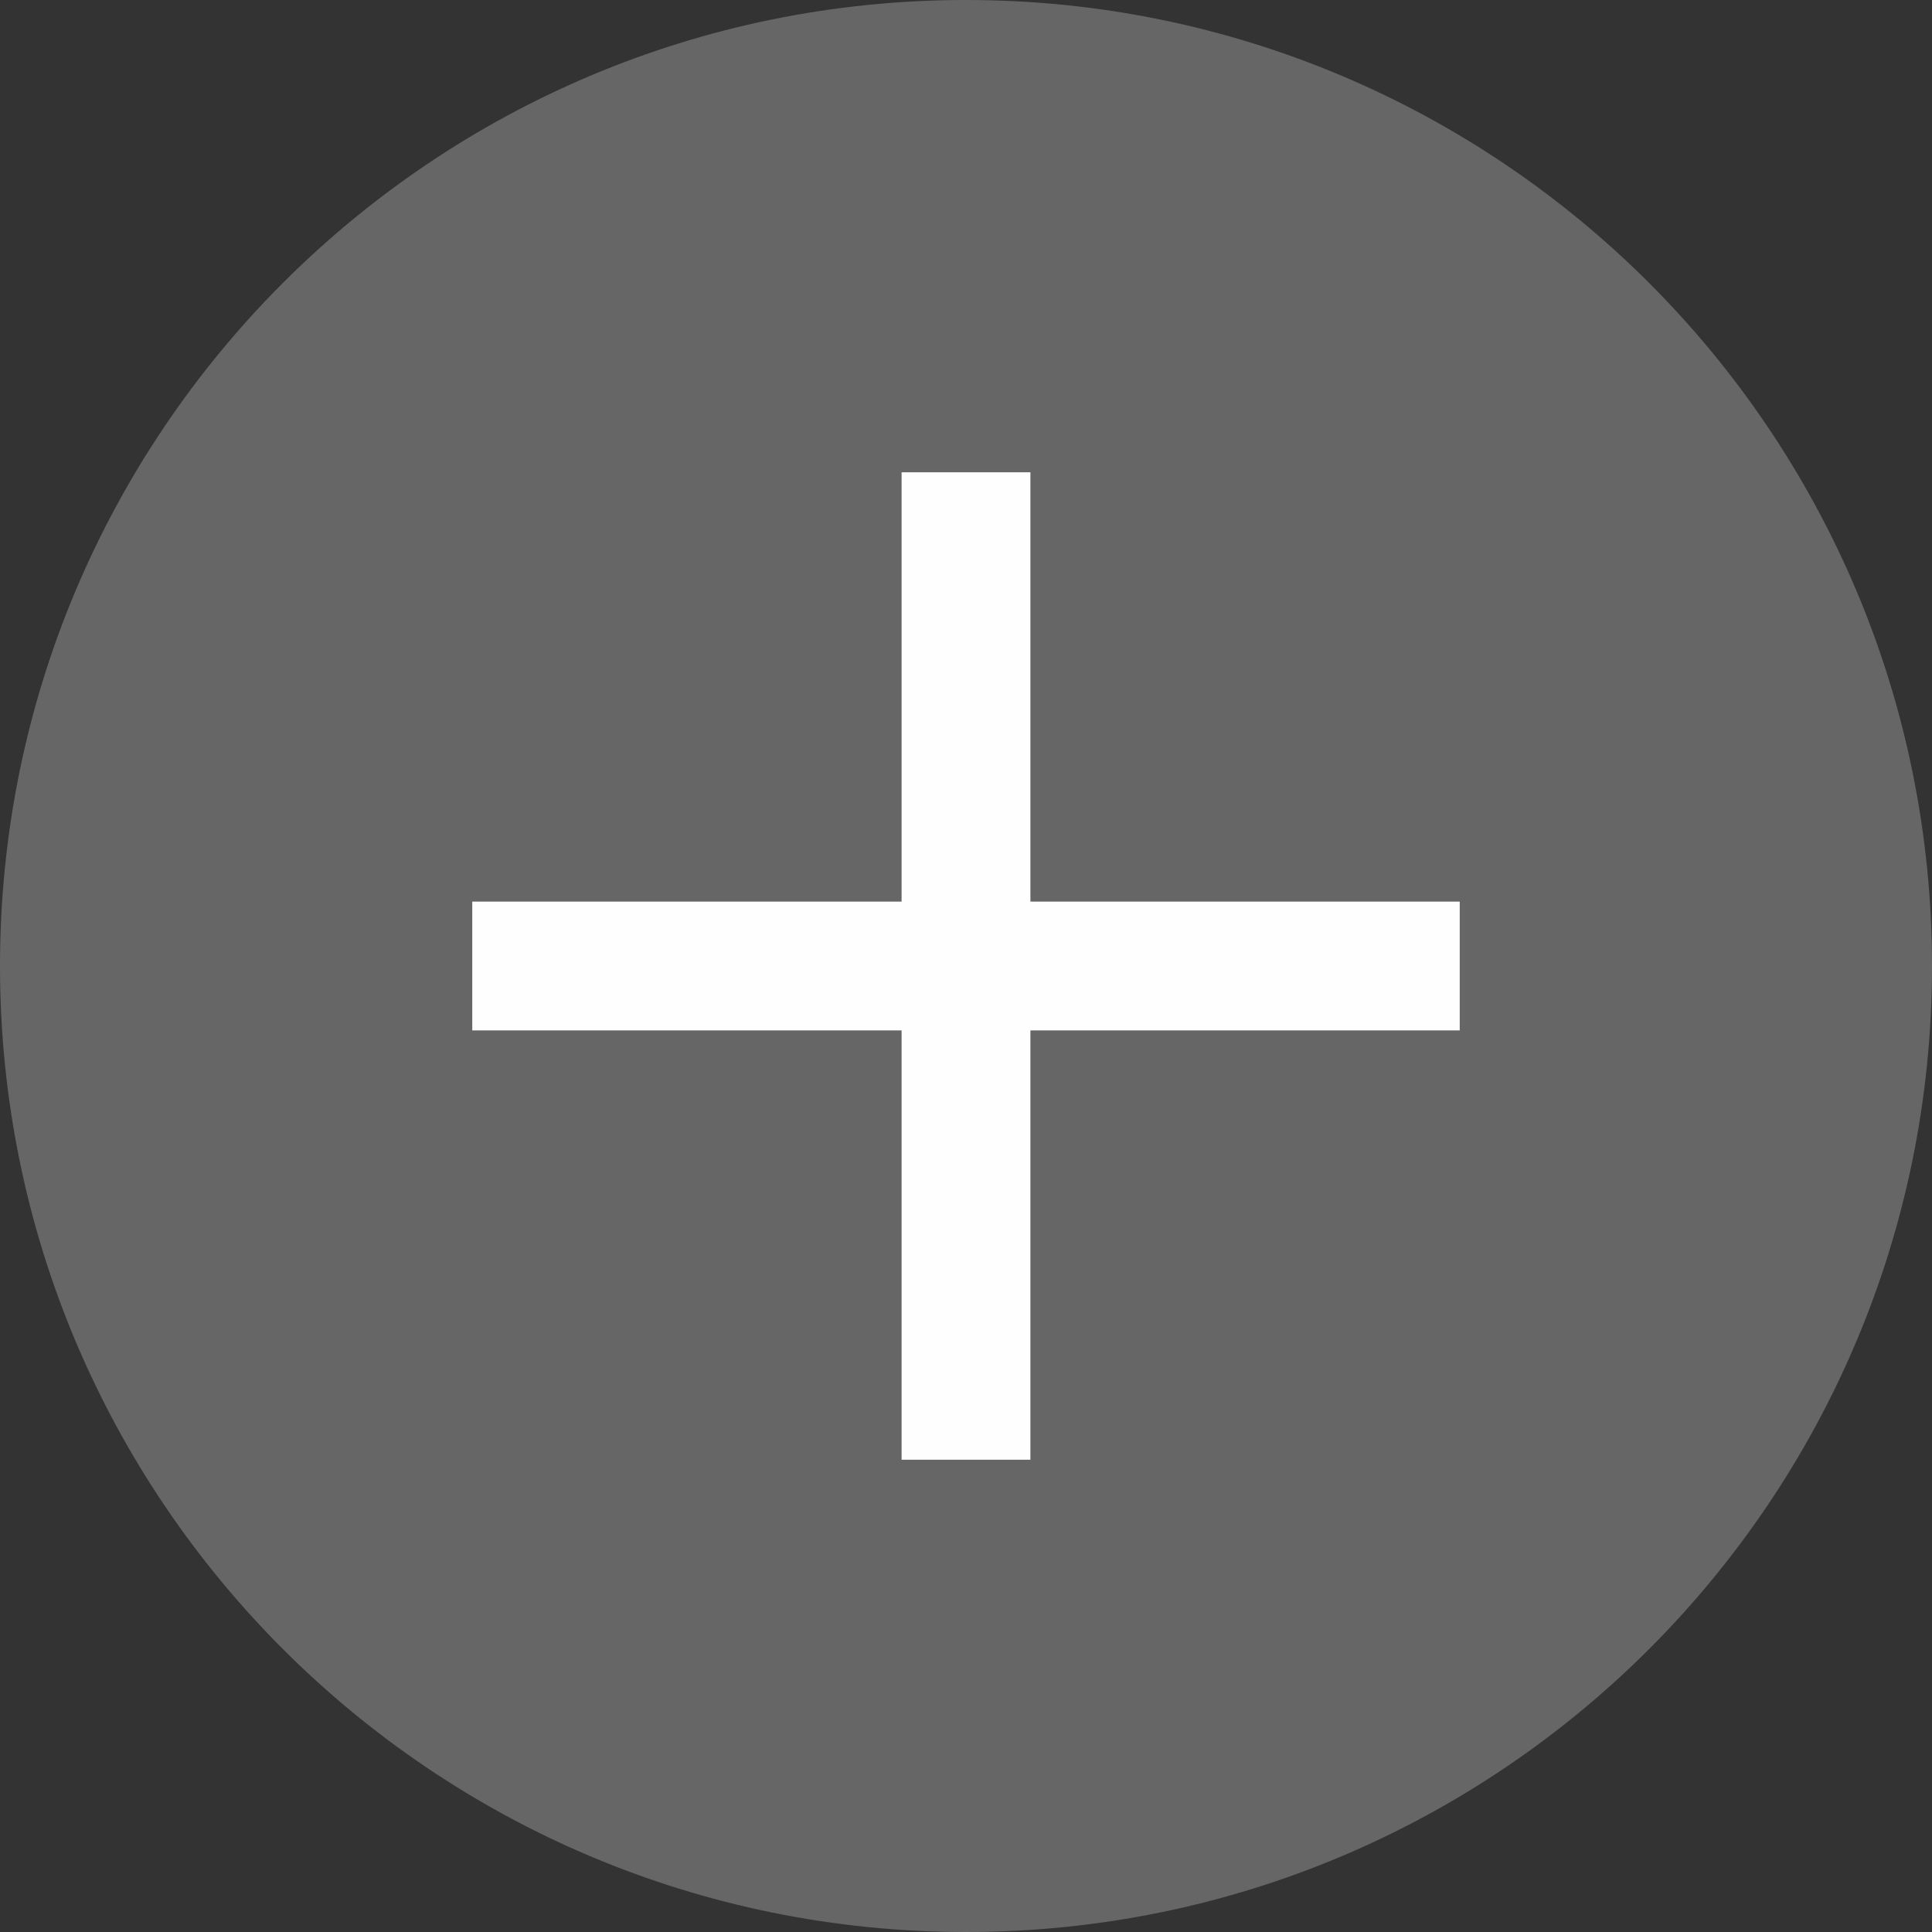 <svg width="18" height="18" viewBox="0 0 18 18" fill="none" xmlns="http://www.w3.org/2000/svg">
<rect x="0" y="0" width="18" height="18" fill="#333333" stroke="none"/>
<path d="M9 18C13.971 18 18 13.971 18 9C18 4.029 13.971 0 9 0C4.029 0 0 4.029 0 9C0 13.971 4.029 18 9 18Z" fill="white" fill-opacity="0.25"/>
<path d="M9 5V13M13 9H5" stroke="#FEFEFE" stroke-width="1.2" stroke-linecap="square" stroke-linejoin="round"/>
</svg>
